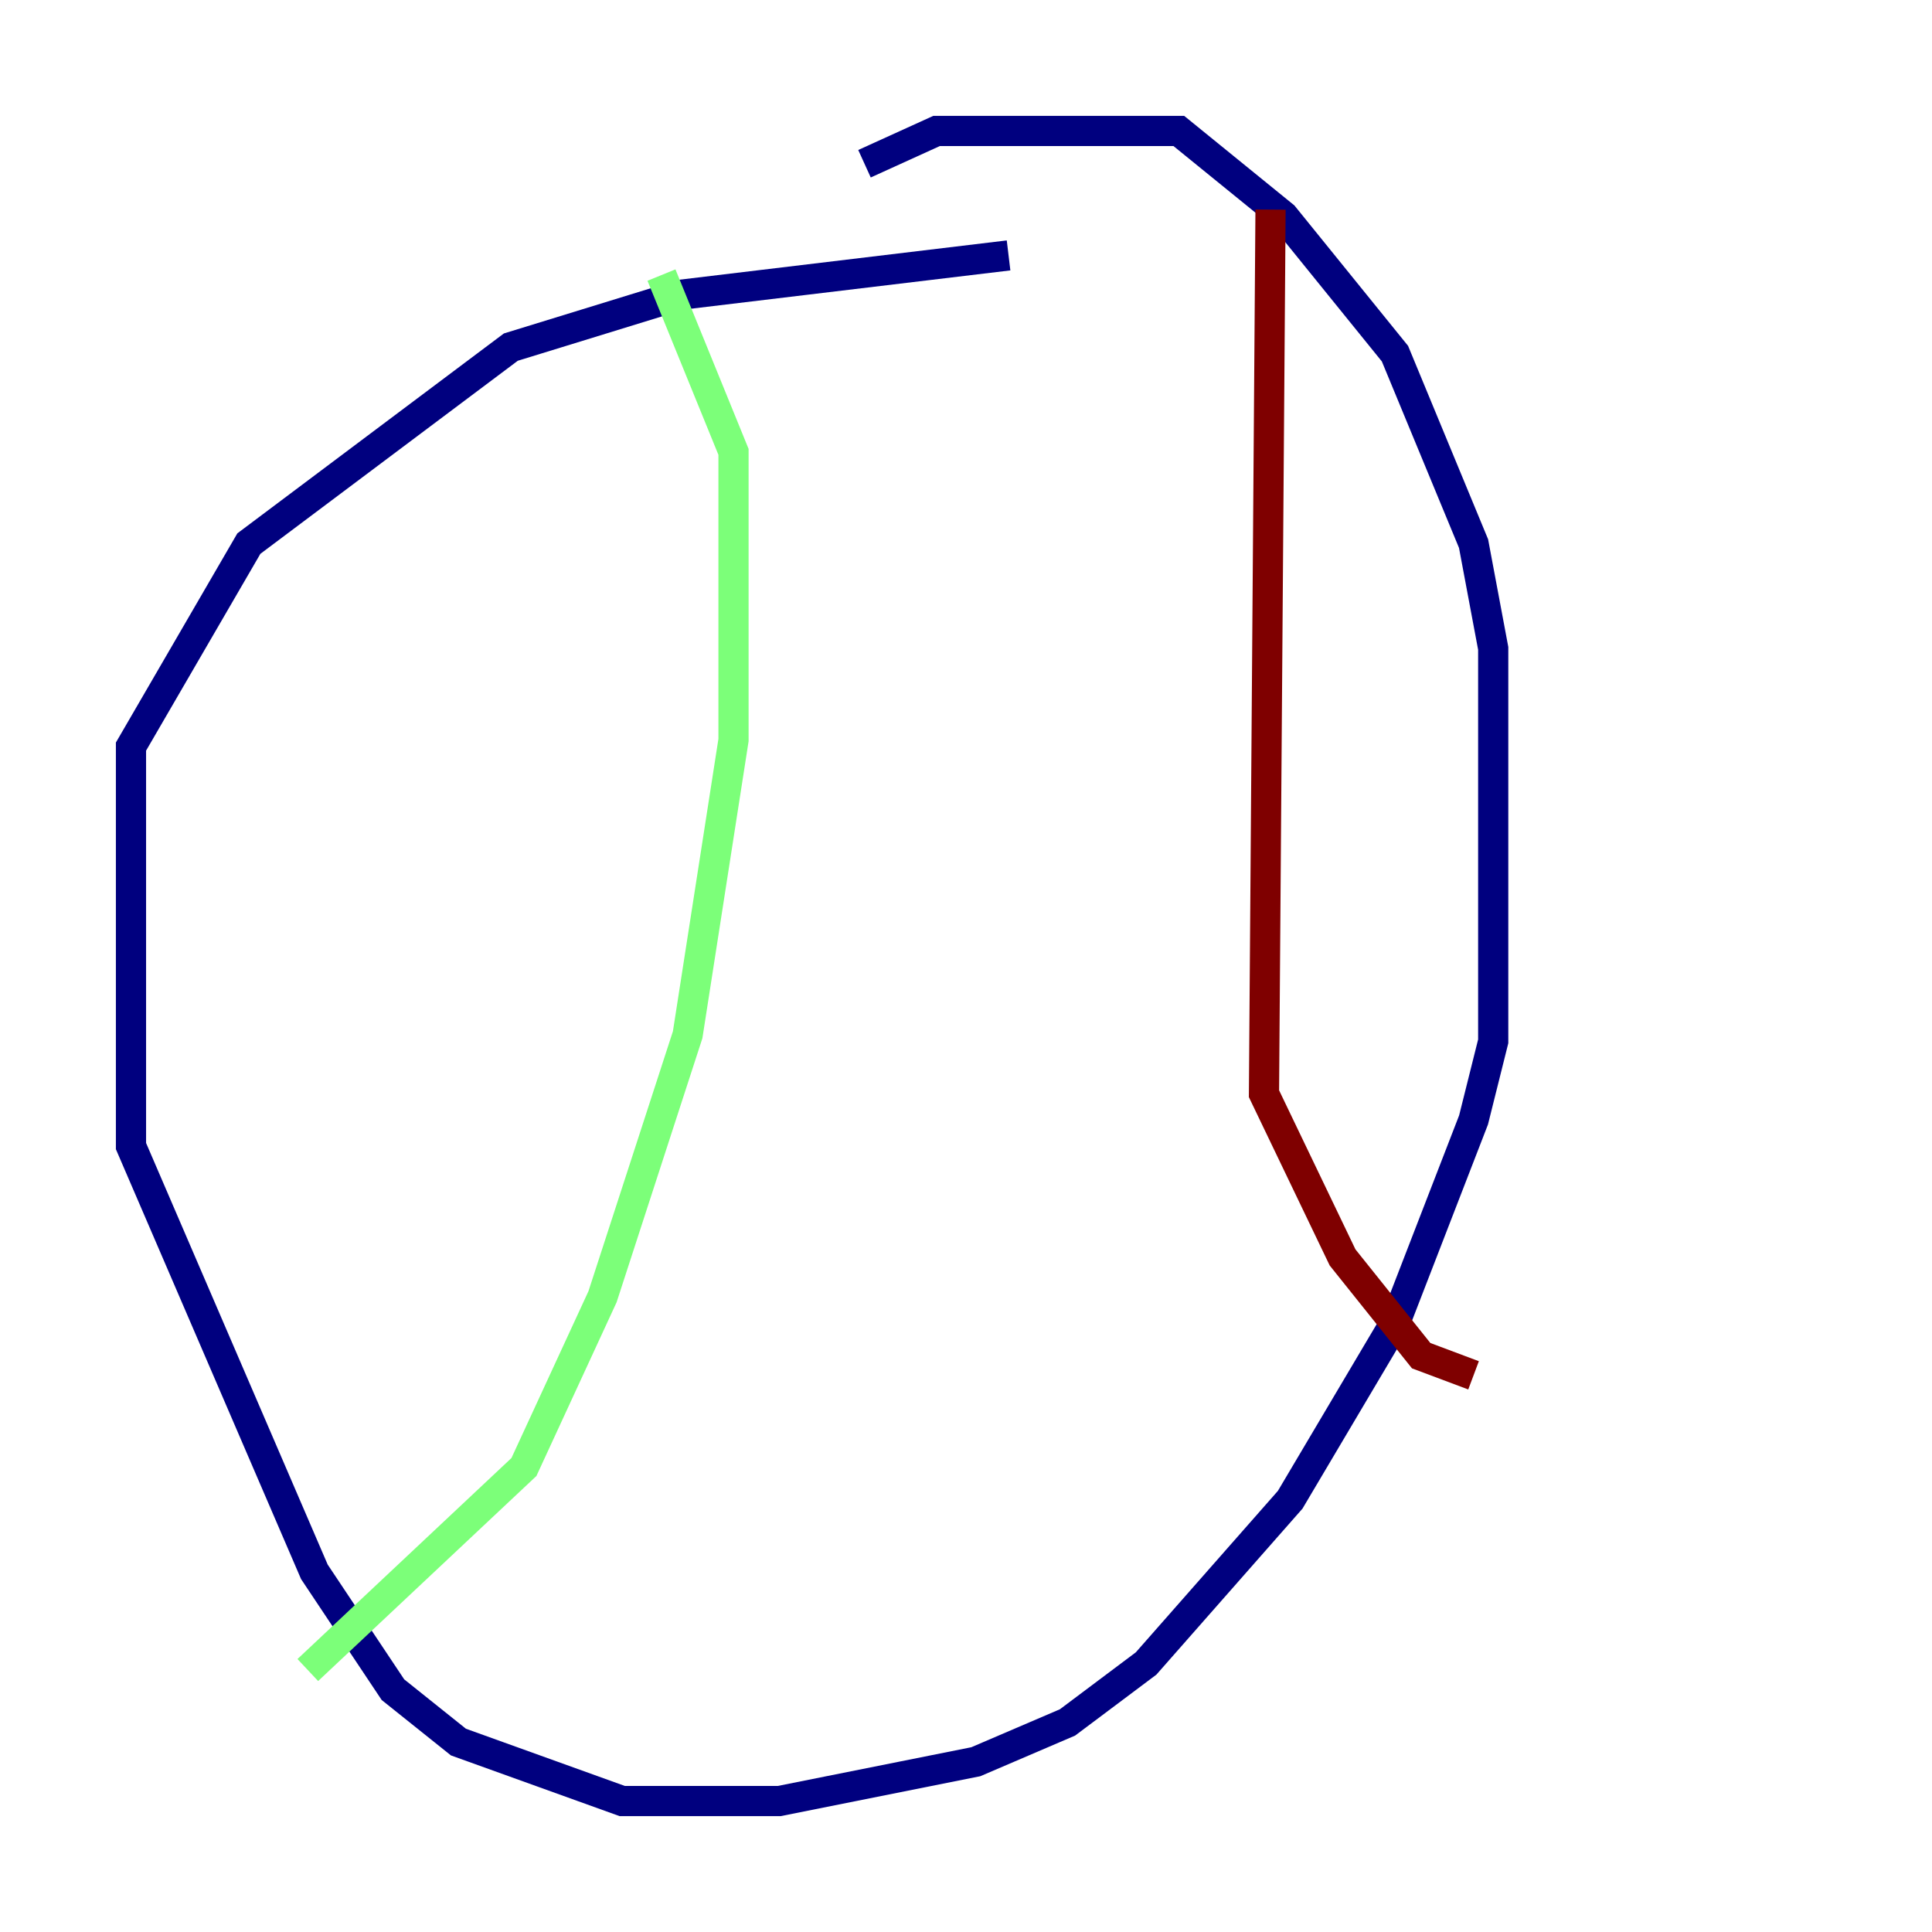 <?xml version="1.0" encoding="utf-8" ?>
<svg baseProfile="tiny" height="128" version="1.2" viewBox="0,0,128,128" width="128" xmlns="http://www.w3.org/2000/svg" xmlns:ev="http://www.w3.org/2001/xml-events" xmlns:xlink="http://www.w3.org/1999/xlink"><defs /><polyline fill="none" points="57.275,10.848 62.047,8.678 78.102,8.678 85.044,14.319 92.42,23.43 97.627,36.014 98.929,42.956 98.929,68.99 97.627,74.197 92.42,87.647 85.478,99.363 75.932,110.21 70.725,114.115 64.651,116.719 51.634,119.322 41.22,119.322 30.373,115.417 26.034,111.946 20.827,104.136 8.678,75.932 8.678,49.464 16.488,36.014 33.844,22.997 45.125,19.525 66.82,16.922" stroke="#00007f" stroke-width="2" /><polyline fill="none" points="43.824,18.224 48.597,29.939 48.597,49.031 45.559,68.556 39.919,85.912 34.712,97.193 20.393,110.644" stroke="#7cff79" stroke-width="2" /><polyline fill="none" points="84.176,13.885 83.742,72.461 88.949,83.308 94.156,89.817 97.627,91.119" stroke="#7f0000" stroke-width="2" /></svg>